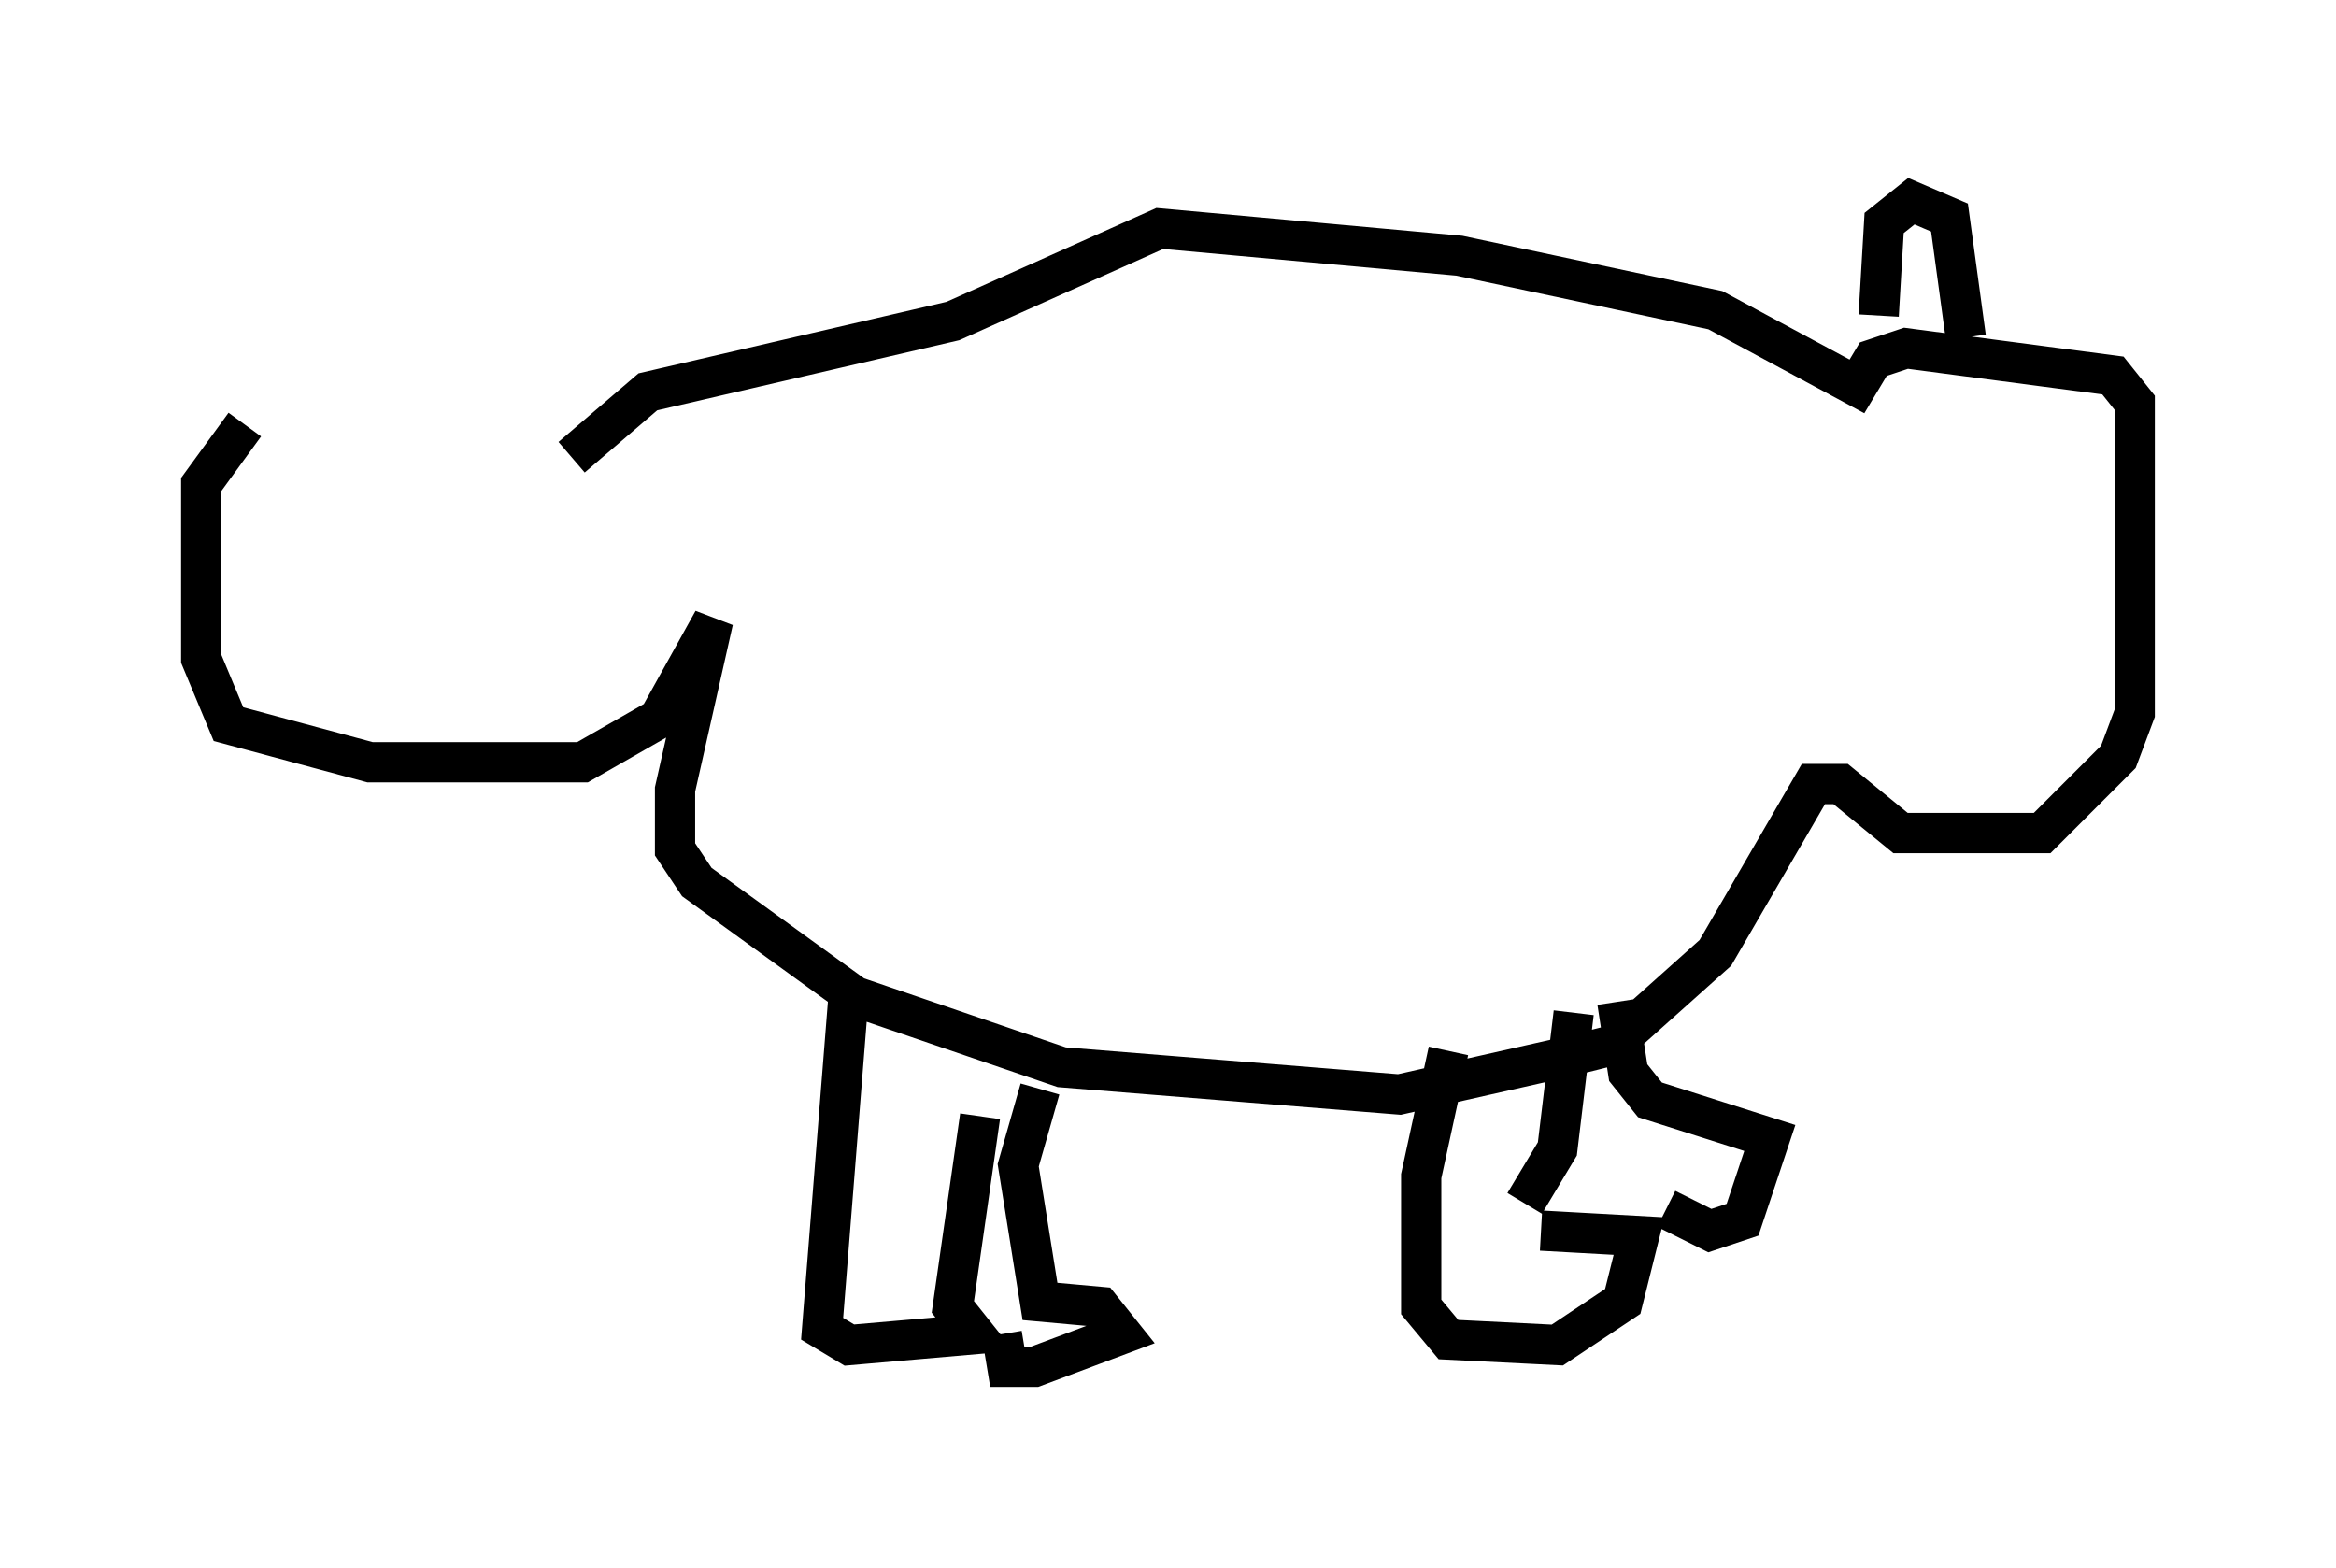 <?xml version="1.0" encoding="utf-8" ?>
<svg baseProfile="full" height="38.958" version="1.1" width="58.037" xmlns="http://www.w3.org/2000/svg" xmlns:ev="http://www.w3.org/2001/xml-events" xmlns:xlink="http://www.w3.org/1999/xlink"><defs /><rect fill="white" height="38.958" width="58.037" x="0" y="0" /><path d="M15.013, 10.683 m-8.931, -0.135 l-1.083, 1.488 0.0, 4.33 l0.677, 1.624 3.518, 0.947 l5.277, 0.0 1.894, -1.083 l1.353, -2.436 -0.947, 4.195 l0.0, 1.488 0.541, 0.812 l3.924, 2.842 5.142, 1.759 l8.39, 0.677 4.195, -0.947 l1.083, -0.271 2.571, -2.3 l2.436, -4.195 0.677, 0.0 l1.488, 1.218 3.518, 0.0 l1.894, -1.894 0.406, -1.083 l0.0, -7.713 -0.541, -0.677 l-5.142, -0.677 -0.812, 0.271 l-0.406, 0.677 -3.518, -1.894 l-6.36, -1.353 -7.442, -0.677 l-5.142, 2.3 -7.578, 1.759 l-1.894, 1.624 m6.901, 13.126 l-0.677, 8.525 0.677, 0.406 l3.112, -0.271 -0.541, -0.677 l0.677, -4.736 m1.488, -0.677 l-0.541, 1.894 0.541, 3.383 l1.488, 0.135 0.541, 0.677 l-2.165, 0.812 -0.677, 0.0 l-0.135, -0.812 m11.096, -7.036 l-0.677, 3.112 0.0, 3.248 l0.677, 0.812 2.706, 0.135 l1.624, -1.083 0.406, -1.624 l-2.436, -0.135 m-0.406, -0.677 l0.812, -1.353 0.406, -3.383 m1.083, -0.271 l0.271, 1.759 0.541, 0.677 l2.977, 0.947 -0.677, 2.03 l-0.812, 0.271 -1.083, -0.541 m5.277, -22.192 l0.135, -2.3 0.677, -0.541 l0.947, 0.406 0.406, 2.977 m3.924, 4.33 " fill="none" stroke="black" stroke-width="1" /></svg>